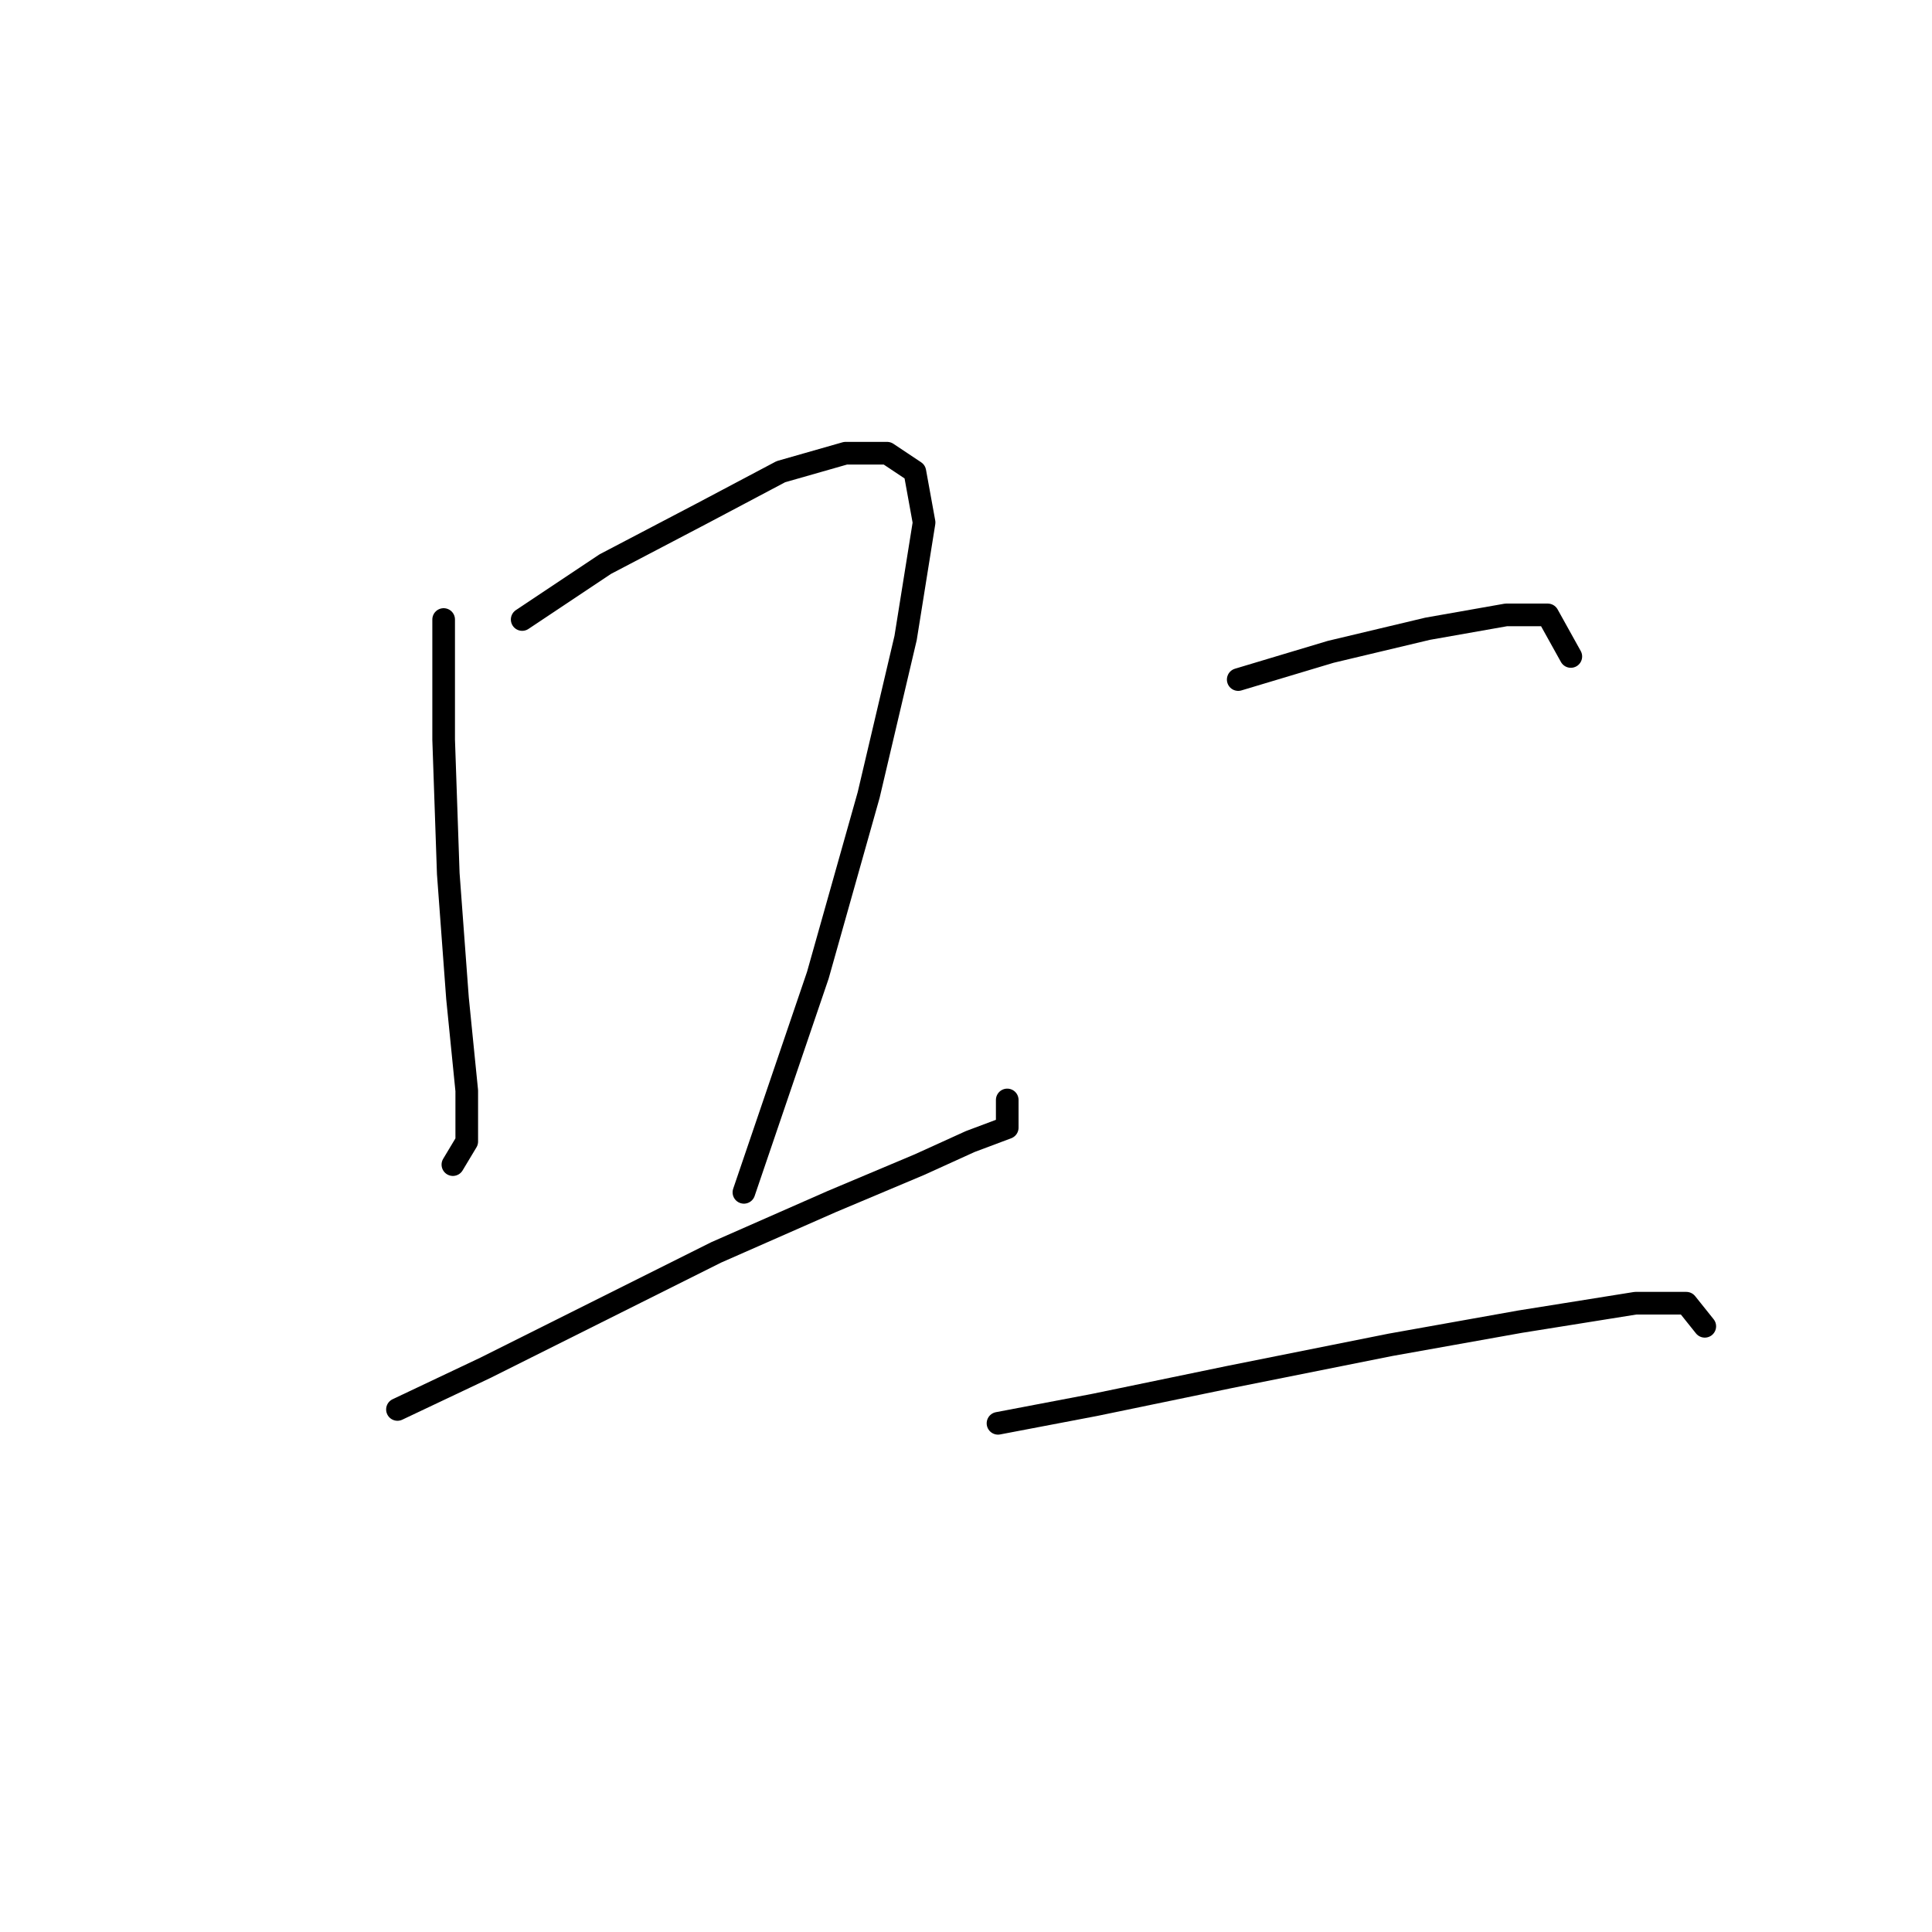 <?xml version="1.0" standalone="no"?>
    <svg width="256" height="256" xmlns="http://www.w3.org/2000/svg" version="1.1">
    <polyline stroke="black" stroke-width="3" stroke-linecap="round" fill="transparent" stroke-linejoin="round" points="58.786 82.089 58.786 98.004 59.398 115.755 60.622 132.282 61.847 144.524 61.847 151.258 60.01 154.318 60.01 154.318 " />
        <polyline stroke="black" stroke-width="3" stroke-linecap="round" fill="transparent" stroke-linejoin="round" points="69.192 82.089 80.21 74.744 93.064 68.01 103.47 62.501 112.04 60.053 117.549 60.053 121.222 62.501 122.446 69.235 119.997 84.537 115.1 105.349 108.367 129.222 98.573 157.991 98.573 157.991 " />
        <polyline stroke="black" stroke-width="3" stroke-linecap="round" fill="transparent" stroke-linejoin="round" points="52.665 186.76 64.295 181.251 78.986 173.906 94.901 165.948 110.204 159.215 121.834 154.318 128.567 151.258 133.464 149.421 133.464 145.749 133.464 145.749 " />
        <polyline stroke="black" stroke-width="3" stroke-linecap="round" fill="transparent" stroke-linejoin="round" points="164.07 90.046 176.312 86.374 189.166 83.313 199.572 81.477 205.081 81.477 208.142 86.986 208.142 86.986 " />
        <polyline stroke="black" stroke-width="3" stroke-linecap="round" fill="transparent" stroke-linejoin="round" points="132.24 188.597 145.094 186.148 162.845 182.475 184.269 178.191 201.408 175.13 216.711 172.682 223.445 172.682 225.893 175.742 225.893 175.742 " />
        </svg>